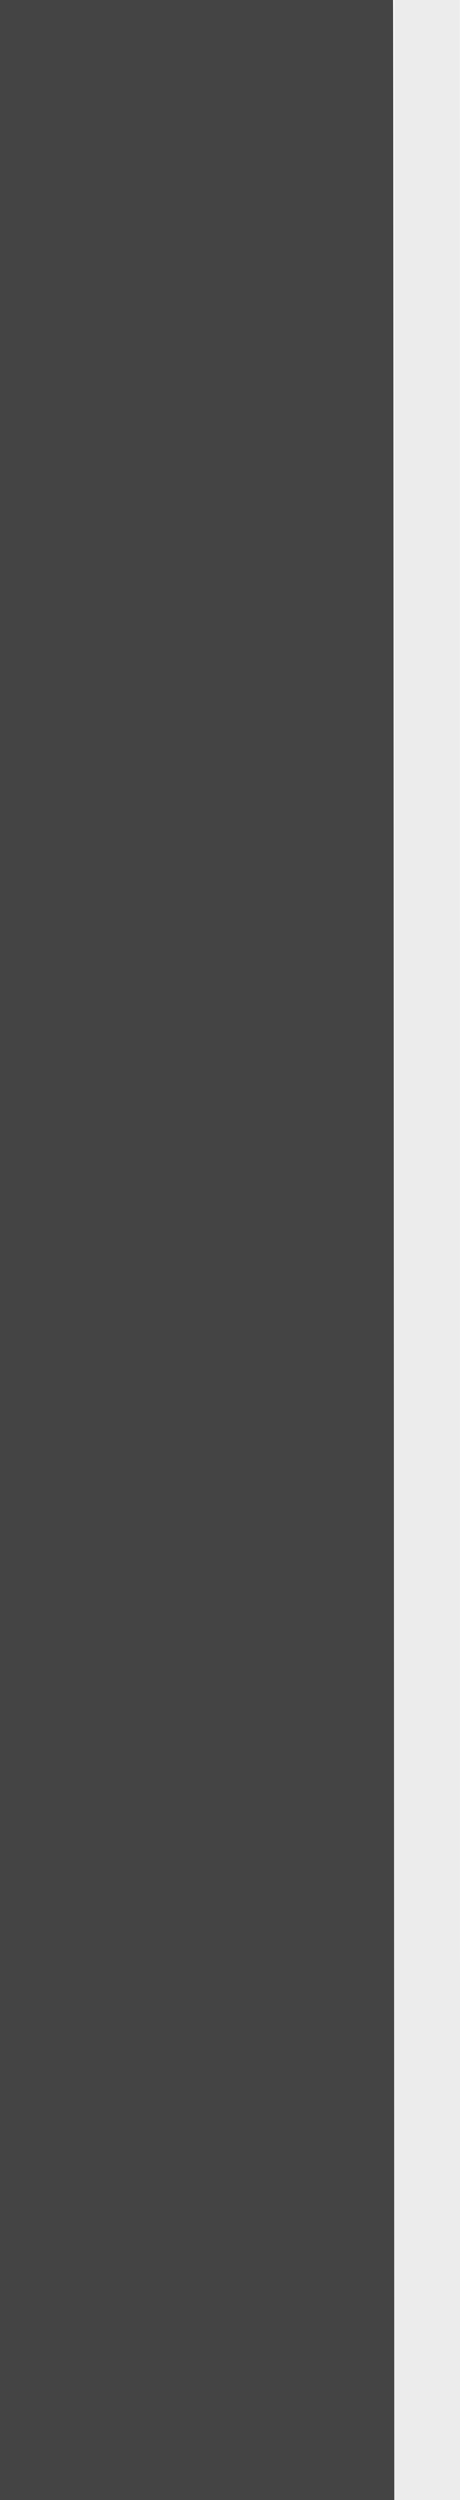<?xml version="1.0" encoding="UTF-8"?>
<svg xmlns="http://www.w3.org/2000/svg" xmlns:xlink="http://www.w3.org/1999/xlink" baseProfile="tiny" contentScriptType="text/ecmascript" contentStyleType="text/css" height="38px" preserveAspectRatio="xMidYMid meet" version="1.1" viewBox="0 0 7 38" width="7px" x="0px" y="0px" zoomAndPan="magnify">
<rect fill="none" height="38" width="7"/>
<path d="M 6.979 38.0 L 7.0 38.0 L 7.0 0.0 L 6.979 0.0 L 5.981 0.0 C 5.988 0.229 6.0 38.0 6.0 38.0 L 6.979 38.0 z " fill="none"/>
<linearGradient gradientTransform="matrix(-1 0 0 -1 46.525 -18.77)" gradientUnits="userSpaceOnUse" id="SVGID_1_" x1="43.525" x2="43.525" xlink:actuate="onLoad" xlink:show="other" xlink:type="simple" y1="-66.278" y2="-18.372">
<stop offset="0" stop-color="#444444"/>
<stop offset="1" stop-color="#444444"/>
</linearGradient>
<path d="M 0.0 0.0 L 0.0 38.0 L 5.981 38.0 L 6.0 38.0 C 6.0 38.0 5.988 0.229 5.981 0.0 L 0.0 0.0 z " fill="url(#SVGID_1_)"/>
<linearGradient gradientTransform="matrix(-1 0 0 -1 46.525 -18.77)" gradientUnits="userSpaceOnUse" id="SVGID_2_" x1="39.525" x2="40.525" xlink:actuate="onLoad" xlink:show="other" xlink:type="simple" y1="-37.77" y2="-37.77">
<stop offset="0" stop-color="#444444"/>
<stop offset="1" stop-color="#444444"/>
</linearGradient>
<path d="M 6.0 38.0 L 7.0 38.0 C 7.0 38.0 6.998 0.229 6.997 0.0 L 6.0 0.0 L 6.0 38.0 z " fill="url(#SVGID_2_)" fill-opacity="0.1"/>
</svg>
